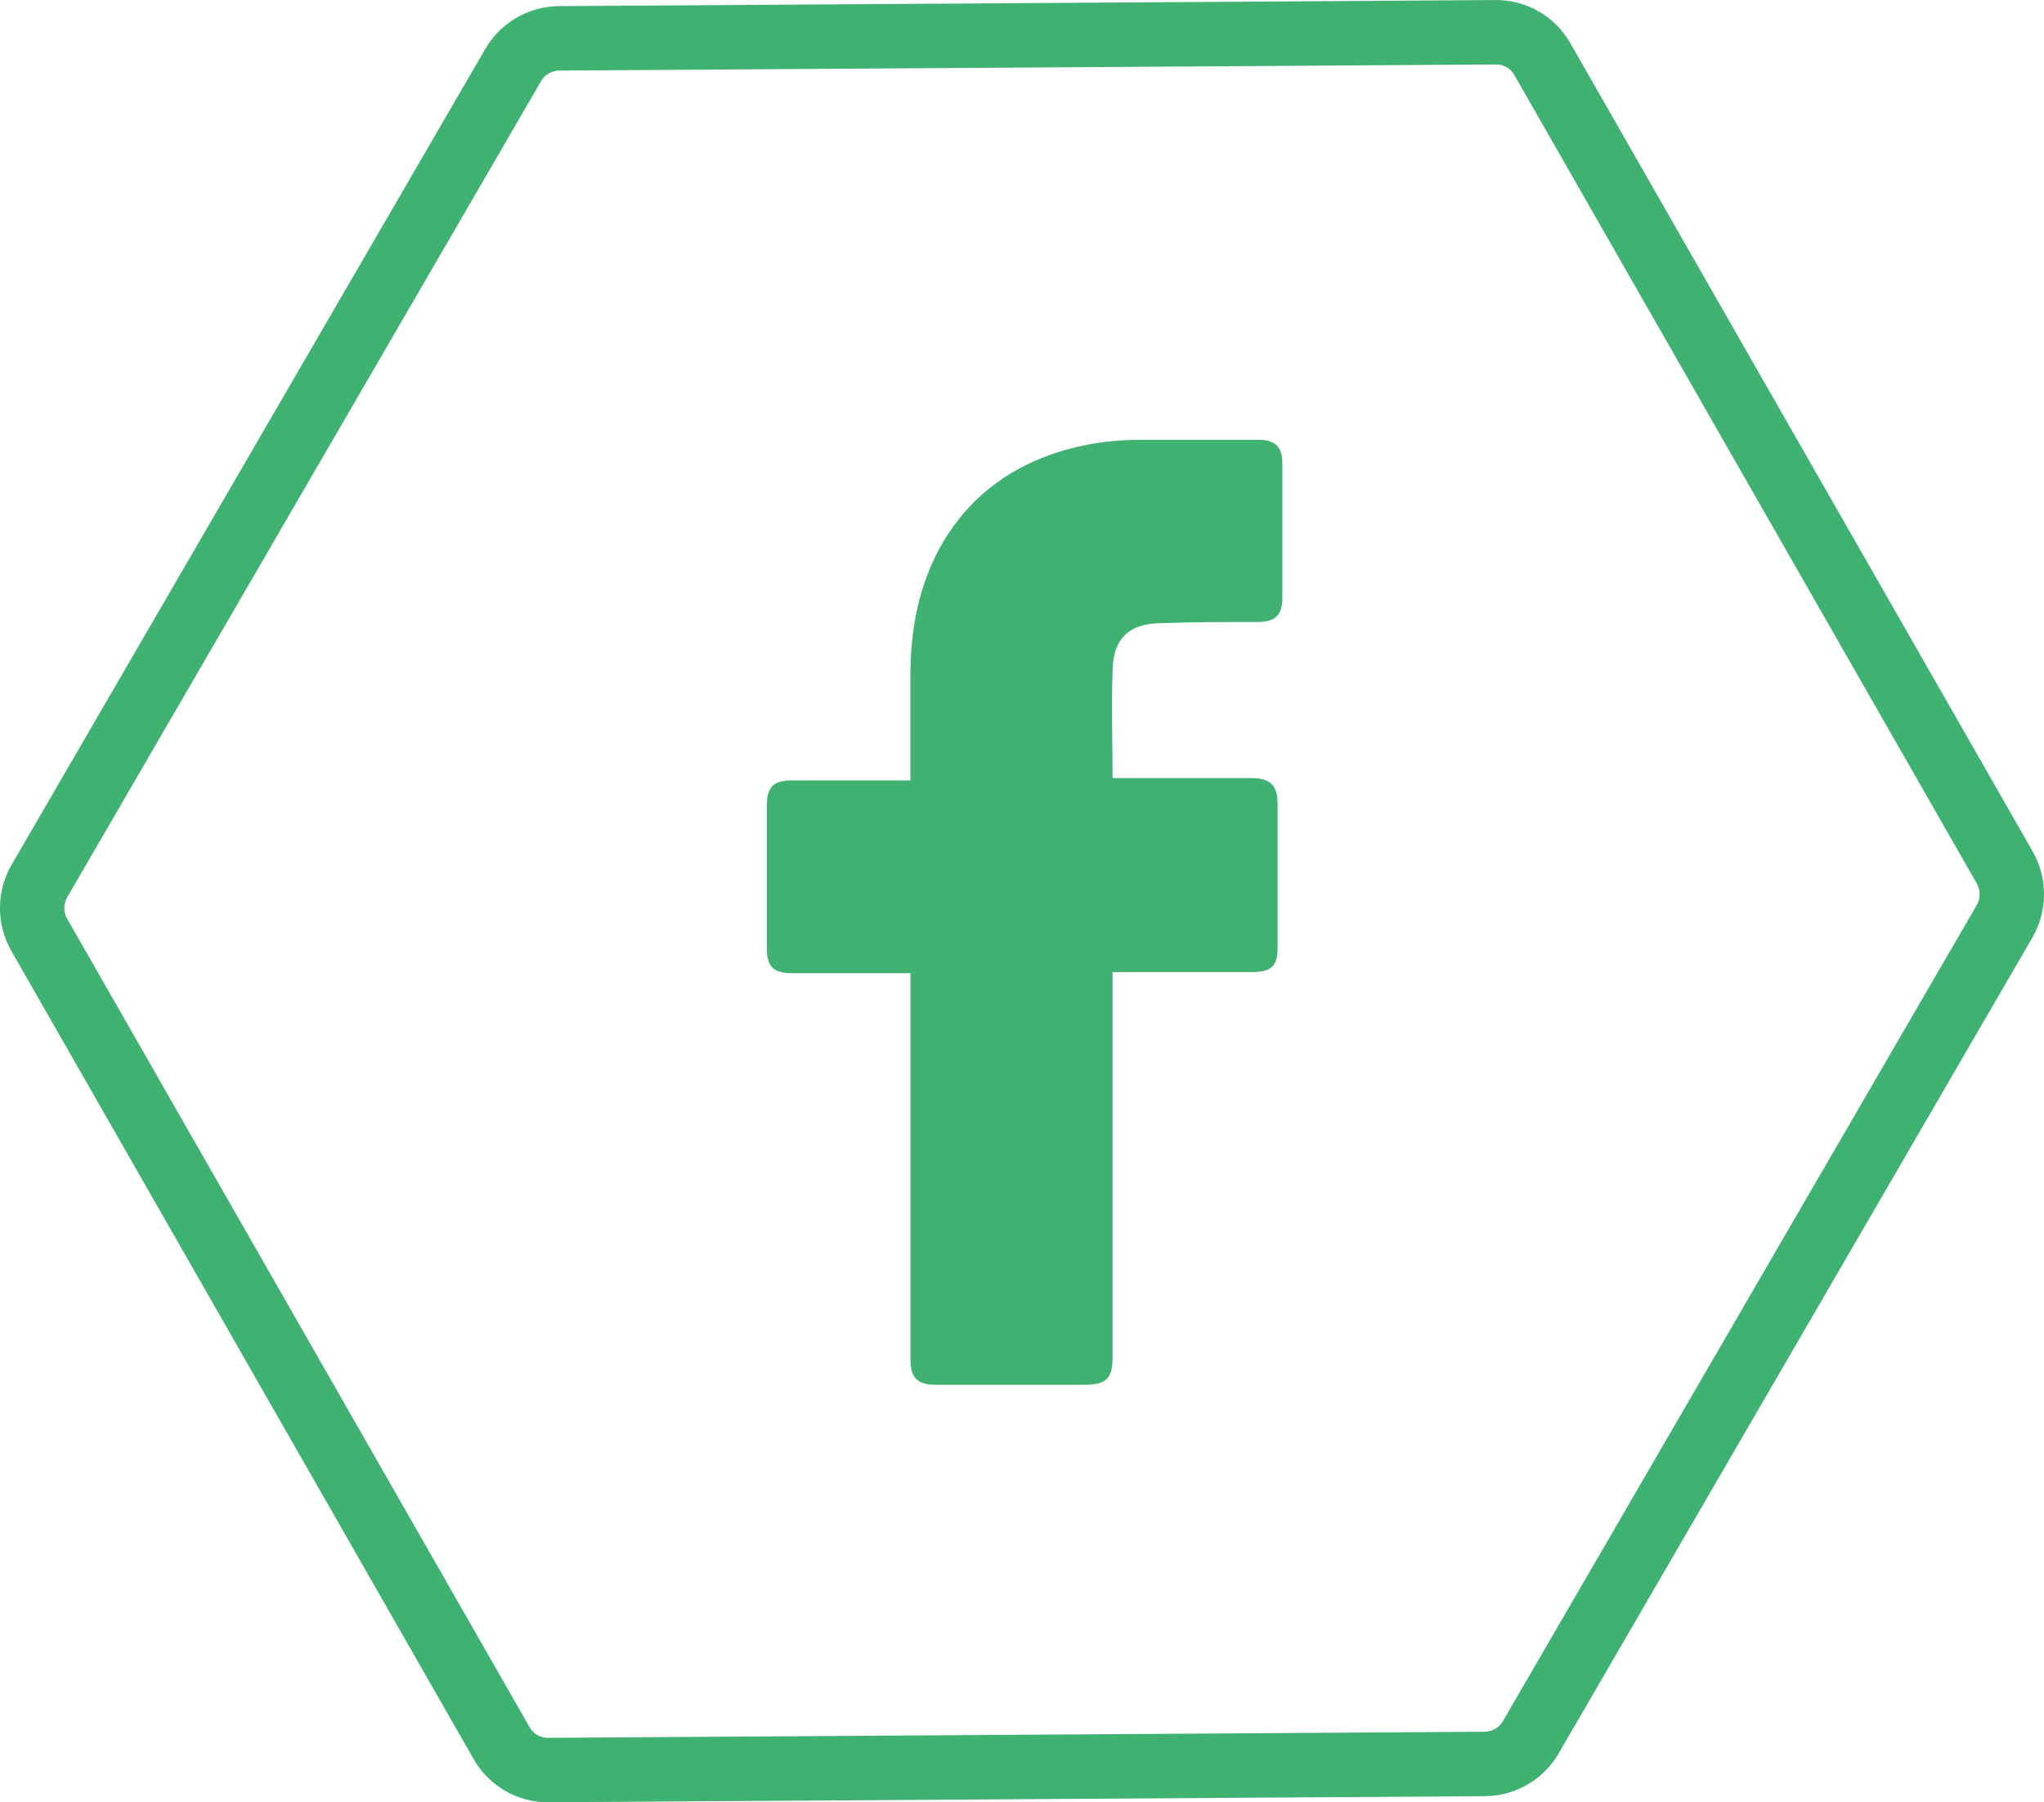 <?xml version="1.0" encoding="UTF-8" standalone="no"?>
<svg
   width="47.587"
   height="41.959"
   viewBox="0 0 47.587 41.959"
   fill="none"
   version="1.1"
   id="svg6"
   sodipodi:docname="Group 224.svg"
   inkscape:version="1.1 (c68e22c387, 2021-05-23)"
   xmlns:inkscape="http://www.inkscape.org/namespaces/inkscape"
   xmlns:sodipodi="http://sodipodi.sourceforge.net/DTD/sodipodi-0.dtd"
   xmlns="http://www.w3.org/2000/svg"
   xmlns:svg="http://www.w3.org/2000/svg">
  <defs
     id="defs10" />
  <sodipodi:namedview
     id="namedview8"
     pagecolor="#ffffff"
     bordercolor="#666666"
     borderopacity="1.0"
     inkscape:pageshadow="2"
     inkscape:pageopacity="0.0"
     inkscape:pagecheckerboard="0"
     showgrid="false"
     fit-margin-top="0"
     fit-margin-left="0"
     fit-margin-right="0"
     fit-margin-bottom="0"
     inkscape:zoom="13.015625"
     inkscape:cx="11.793517"
     inkscape:cy="21.205282"
     inkscape:window-width="1920"
     inkscape:window-height="1011"
     inkscape:window-x="0"
     inkscape:window-y="32"
     inkscape:window-maximized="1"
     inkscape:current-layer="svg6" />
  <path
     d="m 21.195,22.657 c -0.084,0 -1.921,0 -2.756,0 -0.446,0 -0.585,-0.165 -0.585,-0.578 0,-1.101 0,-2.23 0,-3.332 0,-0.441 0.167,-0.578 0.585,-0.578 h 2.756 c 0,-0.083 0,-1.68 0,-2.423 0,-1.101 0.195,-2.148 0.752,-3.111 0.585,-0.991 1.42,-1.652 2.478,-2.038 0.696,-0.248 1.392,-0.358 2.144,-0.358 h 2.729 c 0.39,0 0.557,0.165 0.557,0.551 v 3.139 c 0,0.386 -0.167,0.551 -0.557,0.551 -0.752,0 -1.504,0 -2.255,0.028 -0.752,0 -1.141,0.358 -1.141,1.129 -0.028,0.826 0,1.625 0,2.478 h 3.23 c 0.446,0 0.613,0.165 0.613,0.606 v 3.332 c 0,0.441 -0.139,0.578 -0.613,0.578 -1.002,0 -3.146,0 -3.23,0 v 8.976 c 0,0.468 -0.139,0.633 -0.64,0.633 -1.169,0 -2.311,0 -3.48,0 -0.418,0 -0.585,-0.165 -0.585,-0.578 0,-2.891 0,-8.921 0,-9.004 z"
     fill="#3fb171"
     id="path2" />
  <path
     d="m 35.641,40.442 c -0.223,0.384 -0.631,0.622 -1.072,0.625 l -21.807,0.142 c -0.447,0.003 -0.86,-0.236 -1.083,-0.625 L 0.915,21.766 c -0.223,-0.389 -0.221,-0.87 0.005,-1.259 L 11.946,1.517 c 0.223,-0.384 0.631,-0.622 1.072,-0.624 l 21.807,-0.142 c 0.447,-0.003 0.86,0.236 1.083,0.625 l 10.764,18.818 c 0.223,0.389 0.221,0.87 -0.005,1.259 z"
     stroke="#3fb171"
     stroke-width="1.5"
     id="path4" />
</svg>
